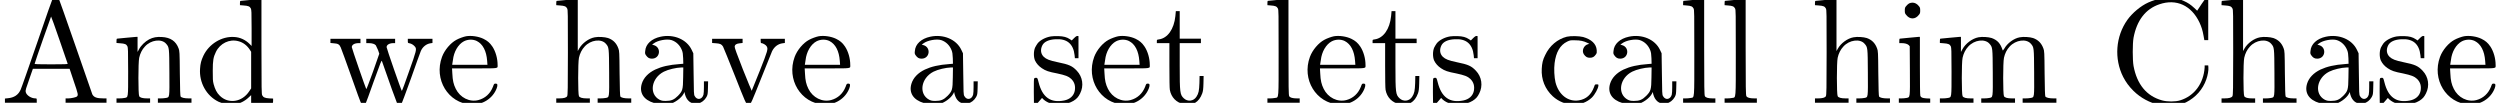 <?xml version='1.0' encoding='UTF-8'?>
<!-- This file was generated by dvisvgm 2.1.3 -->
<svg height='6.861pt' version='1.1' viewBox='88.305 -6.861 166.723 6.861' width='166.723pt' xmlns='http://www.w3.org/2000/svg' xmlns:xlink='http://www.w3.org/1999/xlink'>
<defs>
<path d='M3.557 -7.083C3.537 -7.054 3.049 -5.689 2.491 -4.045C1.923 -2.401 1.425 -0.976 1.375 -0.877C1.215 -0.528 0.946 -0.349 0.518 -0.309L0.329 -0.289V-0.149V-0.01H1.395H2.451V-0.149C2.451 -0.289 2.451 -0.299 2.371 -0.299C2.072 -0.299 1.763 -0.508 1.714 -0.727C1.694 -0.847 1.704 -0.887 2.042 -1.843L2.192 -2.271H3.417H4.643L4.922 -1.435C5.22 -0.568 5.23 -0.518 5.121 -0.418C5.051 -0.369 4.732 -0.299 4.553 -0.299H4.374V-0.149V-0.01H5.738H7.103V-0.149V-0.299H6.904C6.456 -0.299 6.266 -0.369 6.157 -0.568C6.137 -0.608 5.629 -2.082 5.021 -3.836S3.895 -7.054 3.865 -7.083C3.846 -7.113 3.786 -7.133 3.716 -7.133S3.587 -7.113 3.557 -7.083ZM3.965 -4.204C4.264 -3.347 4.513 -2.63 4.513 -2.61C4.533 -2.58 4.294 -2.57 3.417 -2.57C2.521 -2.57 2.301 -2.58 2.311 -2.61C2.341 -2.76 3.397 -5.758 3.407 -5.758S3.676 -5.051 3.965 -4.204Z' id='g0-65'/>
<path d='M3.547 -6.984C3.288 -6.944 2.869 -6.814 2.61 -6.695C2.102 -6.466 1.544 -5.998 1.215 -5.539C0.428 -4.433 0.319 -2.939 0.936 -1.724C1.126 -1.365 1.315 -1.106 1.614 -0.807C2.59 0.159 4.065 0.478 5.131 -0.04C5.778 -0.369 6.247 -0.907 6.476 -1.564C6.575 -1.843 6.635 -2.182 6.615 -2.371L6.605 -2.501H6.486H6.366V-2.361C6.296 -1.295 5.679 -0.458 4.732 -0.169C4.413 -0.07 3.865 -0.07 3.517 -0.169C2.491 -0.458 1.853 -1.235 1.624 -2.461C1.554 -2.859 1.554 -3.945 1.624 -4.344C1.843 -5.509 2.431 -6.266 3.347 -6.575C4.483 -6.964 5.489 -6.496 6.027 -5.35C6.157 -5.061 6.227 -4.852 6.296 -4.463L6.346 -4.184H6.476H6.605V-5.589V-7.004L6.535 -7.014C6.466 -7.014 6.426 -6.974 6.157 -6.585L5.868 -6.147L5.679 -6.326C5.43 -6.555 5.27 -6.665 4.961 -6.804C4.553 -6.994 4.075 -7.054 3.547 -6.984Z' id='g0-67'/>
<path d='M1.724 -4.413C1.126 -4.284 0.727 -3.925 0.697 -3.457C0.677 -3.308 0.687 -3.268 0.747 -3.178C0.867 -3.009 0.966 -2.949 1.146 -2.949C1.704 -2.949 1.793 -3.716 1.255 -3.856L1.156 -3.885L1.265 -3.965C1.534 -4.174 2.152 -4.284 2.461 -4.184C2.78 -4.075 3.019 -3.836 3.148 -3.507C3.198 -3.377 3.218 -3.258 3.228 -2.979L3.238 -2.61L3.009 -2.59C2.291 -2.54 1.793 -2.421 1.365 -2.222C0.907 -2.002 0.588 -1.674 0.468 -1.275C0.289 -0.677 0.588 -0.199 1.295 0.01C1.594 0.11 2.032 0.139 2.281 0.09C2.65 0.01 3.098 -0.309 3.258 -0.608L3.318 -0.727L3.347 -0.578C3.407 -0.369 3.487 -0.219 3.626 -0.1C3.995 0.199 4.523 0.06 4.782 -0.389C4.862 -0.548 4.872 -0.568 4.882 -0.996L4.892 -1.435H4.752H4.613V-1.056C4.613 -0.847 4.603 -0.618 4.583 -0.548C4.493 -0.219 4.154 -0.159 3.995 -0.458C3.945 -0.538 3.935 -0.687 3.925 -1.933L3.905 -3.308L3.796 -3.537C3.467 -4.234 2.6 -4.603 1.724 -4.413ZM3.228 -1.694C3.218 -0.877 3.188 -0.787 2.879 -0.468C2.62 -0.209 2.431 -0.13 2.062 -0.13C1.843 -0.13 1.783 -0.149 1.654 -0.209C0.936 -0.588 1.096 -1.654 1.943 -2.082C2.242 -2.232 2.76 -2.351 3.098 -2.361H3.238Z' id='g0-97'/>
<path d='M2.012 -4.413C1.385 -4.254 0.857 -3.806 0.568 -3.188C0.408 -2.869 0.359 -2.65 0.339 -2.271C0.299 -1.564 0.558 -0.917 1.076 -0.438C1.853 0.269 3.009 0.299 3.686 -0.359C3.885 -0.558 4.105 -0.966 4.115 -1.136C4.125 -1.235 4.115 -1.235 4.005 -1.235C3.885 -1.235 3.885 -1.235 3.826 -1.056C3.636 -0.548 3.308 -0.249 2.819 -0.169C2.102 -0.05 1.465 -0.538 1.255 -1.375C1.176 -1.714 1.146 -2.271 1.196 -2.65C1.285 -3.377 1.564 -3.856 2.032 -4.085C2.222 -4.174 2.252 -4.184 2.56 -4.174C2.909 -4.174 3.128 -4.125 3.377 -4.005L3.517 -3.935L3.427 -3.915C3.138 -3.836 2.989 -3.477 3.148 -3.238C3.268 -3.068 3.367 -3.009 3.547 -3.009C3.736 -3.009 3.836 -3.068 3.955 -3.238C4.015 -3.328 4.015 -3.367 4.005 -3.517C3.975 -3.935 3.656 -4.234 3.098 -4.394C2.819 -4.463 2.281 -4.473 2.012 -4.413Z' id='g0-99'/>
<path d='M3.686 -6.864C3.367 -6.834 3.078 -6.804 3.049 -6.804C3.009 -6.804 2.999 -6.775 2.999 -6.655V-6.516L3.248 -6.496C3.547 -6.476 3.656 -6.436 3.726 -6.296C3.766 -6.197 3.776 -6.077 3.776 -4.991V-3.796L3.646 -3.925C3.367 -4.204 3.009 -4.374 2.62 -4.394C1.783 -4.453 0.927 -3.925 0.558 -3.138C0.418 -2.839 0.359 -2.62 0.339 -2.281C0.269 -1.355 0.767 -0.468 1.564 -0.08C2.291 0.259 3.029 0.159 3.587 -0.369L3.746 -0.518V-0.199C3.746 -0.02 3.746 0.12 3.756 0.12C3.756 0.12 4.075 0.09 4.463 0.06C4.852 0.02 5.181 0 5.191 0S5.21 -0.06 5.21 -0.139V-0.289L4.961 -0.299C4.663 -0.319 4.553 -0.369 4.483 -0.508C4.443 -0.608 4.433 -0.817 4.433 -3.766V-6.924H4.354C4.304 -6.914 4.005 -6.894 3.686 -6.864ZM2.889 -4.115C3.208 -4.035 3.467 -3.836 3.656 -3.547L3.746 -3.407V-2.182V-0.966L3.626 -0.787C3.148 -0.04 2.222 0.09 1.654 -0.478C1.455 -0.667 1.335 -0.917 1.245 -1.245C1.186 -1.474 1.186 -1.584 1.186 -2.142C1.186 -2.829 1.225 -3.049 1.395 -3.397C1.674 -3.975 2.301 -4.274 2.889 -4.115Z' id='g0-100'/>
<path d='M2.032 -4.443C1.873 -4.413 1.564 -4.304 1.385 -4.204C0.996 -3.995 0.598 -3.527 0.428 -3.068C-0.13 -1.564 0.837 0.02 2.361 0.11C3.118 0.149 3.816 -0.289 4.075 -0.976C4.154 -1.196 4.135 -1.285 4.005 -1.285C3.905 -1.285 3.895 -1.275 3.826 -1.076C3.646 -0.618 3.308 -0.309 2.859 -0.189C2.271 -0.03 1.634 -0.349 1.345 -0.936C1.196 -1.235 1.136 -1.494 1.116 -1.953L1.096 -2.301H2.6C4.274 -2.301 4.135 -2.281 4.135 -2.531C4.135 -2.959 4.005 -3.427 3.786 -3.756C3.616 -4.005 3.457 -4.144 3.188 -4.274C2.859 -4.433 2.381 -4.503 2.032 -4.443ZM2.75 -4.125C3.158 -3.915 3.387 -3.457 3.437 -2.809L3.457 -2.54H2.281H1.106L1.116 -2.61C1.126 -2.65 1.136 -2.76 1.156 -2.859C1.215 -3.407 1.504 -3.905 1.883 -4.105C2.152 -4.244 2.491 -4.254 2.75 -4.125Z' id='g0-101'/>
<path d='M0.986 -6.864C0.667 -6.834 0.379 -6.804 0.349 -6.804C0.309 -6.804 0.299 -6.775 0.299 -6.655V-6.516L0.548 -6.496C0.847 -6.476 0.956 -6.436 1.026 -6.296C1.076 -6.197 1.076 -5.998 1.076 -3.357C1.076 -0.917 1.066 -0.518 1.026 -0.448C0.976 -0.349 0.797 -0.299 0.488 -0.299H0.299V-0.149V-0.01H1.425H2.54V-0.149V-0.299H2.351C2.042 -0.299 1.863 -0.349 1.813 -0.448C1.743 -0.568 1.743 -2.7 1.813 -3.009C1.873 -3.288 2.002 -3.557 2.192 -3.756C2.59 -4.204 3.308 -4.294 3.606 -3.945C3.816 -3.706 3.816 -3.696 3.826 -2.032C3.836 -0.309 3.846 -0.379 3.597 -0.329C3.507 -0.309 3.357 -0.299 3.248 -0.299H3.059V-0.149V-0.01H4.184H5.3V-0.149V-0.299H5.111C4.832 -0.299 4.623 -0.349 4.573 -0.428C4.553 -0.478 4.533 -0.877 4.523 -1.973C4.513 -3.397 4.503 -3.467 4.443 -3.626C4.314 -3.985 4.095 -4.204 3.756 -4.324C3.537 -4.394 3.118 -4.423 2.869 -4.374C2.471 -4.304 2.032 -3.985 1.823 -3.616L1.734 -3.457V-5.191V-6.924H1.654C1.604 -6.914 1.305 -6.894 0.986 -6.864Z' id='g0-104'/>
<path d='M1.046 -6.635C0.986 -6.605 0.907 -6.526 0.857 -6.466C0.767 -6.366 0.757 -6.326 0.757 -6.157C0.757 -5.998 0.767 -5.958 0.857 -5.858C1.086 -5.559 1.455 -5.559 1.684 -5.858C1.773 -5.958 1.783 -5.998 1.783 -6.157C1.783 -6.326 1.773 -6.366 1.684 -6.466C1.574 -6.605 1.425 -6.685 1.265 -6.685C1.205 -6.685 1.106 -6.665 1.046 -6.635ZM1.046 -4.344C0.737 -4.314 0.468 -4.284 0.438 -4.284C0.399 -4.284 0.389 -4.254 0.389 -4.135V-3.985H0.538C0.767 -3.985 0.927 -3.935 1.016 -3.856L1.086 -3.776L1.096 -2.152C1.106 -0.289 1.116 -0.379 0.867 -0.329C0.777 -0.309 0.628 -0.299 0.538 -0.299H0.359V-0.149V-0.01H1.405H2.451V-0.149V-0.289L2.202 -0.299C1.923 -0.319 1.833 -0.359 1.793 -0.468C1.773 -0.508 1.763 -1.325 1.763 -2.471V-4.403H1.684C1.634 -4.403 1.355 -4.374 1.046 -4.344Z' id='g0-105'/>
<path d='M1.016 -6.864C0.697 -6.834 0.408 -6.804 0.389 -6.804S0.359 -6.755 0.359 -6.655V-6.516L0.588 -6.496C0.877 -6.476 0.986 -6.436 1.056 -6.296C1.106 -6.197 1.106 -5.998 1.106 -3.357C1.106 -0.149 1.126 -0.379 0.867 -0.329C0.777 -0.309 0.628 -0.299 0.538 -0.299H0.359V-0.149V-0.01H1.435H2.511V-0.149V-0.299H2.341C2.042 -0.299 1.863 -0.349 1.813 -0.448C1.773 -0.518 1.763 -0.966 1.763 -3.726V-6.924H1.684C1.634 -6.914 1.335 -6.894 1.016 -6.864Z' id='g0-108'/>
<path d='M0.996 -4.344C0.687 -4.314 0.408 -4.284 0.379 -4.284C0.339 -4.284 0.329 -4.254 0.329 -4.135V-3.995L0.578 -3.975C0.877 -3.955 0.986 -3.915 1.056 -3.776C1.096 -3.676 1.106 -3.537 1.106 -2.102C1.106 -0.299 1.116 -0.379 0.867 -0.329C0.777 -0.309 0.628 -0.299 0.518 -0.299H0.329V-0.149V-0.01H1.455H2.57V-0.149V-0.299H2.381C2.072 -0.299 1.893 -0.349 1.843 -0.448C1.773 -0.568 1.773 -2.7 1.843 -3.009C1.903 -3.288 2.032 -3.557 2.222 -3.756C2.62 -4.204 3.337 -4.294 3.636 -3.945C3.846 -3.706 3.846 -3.696 3.856 -2.032C3.865 -0.309 3.875 -0.379 3.626 -0.329C3.537 -0.309 3.387 -0.299 3.278 -0.299H3.088V-0.149V-0.01H4.214H5.34V-0.149V-0.299H5.141C4.832 -0.299 4.653 -0.349 4.603 -0.448C4.533 -0.568 4.533 -2.7 4.603 -3.009C4.663 -3.288 4.792 -3.557 4.981 -3.756C5.39 -4.204 6.097 -4.294 6.396 -3.945C6.605 -3.706 6.605 -3.696 6.615 -2.032C6.625 -0.309 6.635 -0.379 6.386 -0.329C6.296 -0.309 6.147 -0.299 6.037 -0.299H5.848V-0.149V-0.01H6.974H8.1V-0.149V-0.299H7.9C7.621 -0.299 7.412 -0.349 7.362 -0.428C7.342 -0.478 7.323 -0.877 7.313 -1.973C7.303 -3.397 7.293 -3.467 7.233 -3.626C7.103 -3.985 6.884 -4.204 6.545 -4.324C6.326 -4.394 5.908 -4.423 5.659 -4.374C5.26 -4.304 4.822 -3.975 4.623 -3.616C4.543 -3.487 4.523 -3.477 4.513 -3.517C4.364 -3.975 4.164 -4.184 3.786 -4.324C3.567 -4.394 3.148 -4.423 2.899 -4.374C2.491 -4.294 2.042 -3.965 1.833 -3.577L1.734 -3.397V-3.905V-4.403H1.654C1.604 -4.403 1.315 -4.374 0.996 -4.344Z' id='g0-109'/>
<path d='M0.966 -4.344C0.658 -4.314 0.379 -4.284 0.349 -4.284C0.309 -4.284 0.299 -4.254 0.299 -4.135V-3.995L0.548 -3.975C0.847 -3.955 0.956 -3.915 1.026 -3.776C1.066 -3.676 1.076 -3.537 1.076 -2.102C1.076 -0.299 1.086 -0.379 0.837 -0.329C0.747 -0.309 0.598 -0.299 0.488 -0.299H0.299V-0.149V-0.01H1.425H2.54V-0.149V-0.299H2.351C2.042 -0.299 1.863 -0.349 1.813 -0.448C1.743 -0.568 1.743 -2.7 1.813 -3.009C1.873 -3.288 2.002 -3.557 2.192 -3.756C2.59 -4.204 3.308 -4.294 3.606 -3.945C3.816 -3.706 3.816 -3.696 3.826 -2.032C3.836 -0.309 3.846 -0.379 3.597 -0.329C3.507 -0.309 3.357 -0.299 3.248 -0.299H3.059V-0.149V-0.01H4.184H5.3V-0.149V-0.299H5.111C4.832 -0.299 4.623 -0.349 4.573 -0.428C4.553 -0.478 4.533 -0.877 4.523 -1.973C4.513 -3.397 4.503 -3.467 4.443 -3.626C4.264 -4.115 3.905 -4.364 3.318 -4.394C2.989 -4.413 2.74 -4.374 2.471 -4.234C2.212 -4.095 1.933 -3.826 1.803 -3.577L1.704 -3.397V-3.905V-4.403H1.624C1.574 -4.403 1.285 -4.374 0.966 -4.344Z' id='g0-110'/>
<path d='M1.474 -4.433C1.106 -4.374 0.757 -4.184 0.588 -3.975C0.538 -3.915 0.468 -3.786 0.418 -3.696C0.309 -3.457 0.309 -3.059 0.408 -2.829C0.508 -2.62 0.658 -2.451 0.867 -2.311C1.116 -2.142 1.315 -2.072 1.893 -1.963C2.441 -1.843 2.64 -1.773 2.829 -1.594C3.049 -1.375 3.118 -1.116 3.059 -0.797C2.989 -0.468 2.74 -0.239 2.351 -0.159C1.455 0.02 0.897 -0.369 0.648 -1.375C0.578 -1.654 0.568 -1.664 0.488 -1.674C0.438 -1.674 0.379 -1.664 0.359 -1.634C0.329 -1.604 0.329 -1.365 0.329 -0.737L0.339 0.1L0.418 0.11C0.478 0.12 0.528 0.08 0.677 -0.1L0.877 -0.329L0.986 -0.219C1.265 0.02 1.644 0.139 2.122 0.11C2.471 0.08 2.75 0 2.979 -0.139C3.198 -0.279 3.298 -0.389 3.417 -0.628C3.676 -1.136 3.587 -1.734 3.198 -2.142C2.899 -2.461 2.68 -2.56 1.933 -2.71C1.365 -2.829 1.166 -2.909 0.986 -3.078C0.787 -3.278 0.757 -3.557 0.897 -3.836C1.016 -4.075 1.325 -4.224 1.783 -4.244C2.54 -4.294 2.969 -3.935 3.049 -3.178L3.068 -2.979H3.188H3.308V-3.716V-4.453L3.238 -4.463C3.188 -4.463 3.128 -4.433 3.009 -4.314L2.859 -4.164L2.74 -4.244C2.531 -4.384 2.321 -4.443 1.963 -4.453C1.783 -4.453 1.554 -4.453 1.474 -4.433Z' id='g0-115'/>
<path d='M1.415 -5.788C1.325 -4.912 0.897 -4.314 0.319 -4.234C0.179 -4.214 0.179 -4.214 0.179 -4.105V-3.985H0.598H1.016V-2.501C1.016 -1.634 1.026 -0.956 1.046 -0.867C1.136 -0.369 1.484 -0.01 1.973 0.08C2.56 0.209 2.989 -0.03 3.208 -0.638C3.258 -0.787 3.278 -0.907 3.288 -1.305L3.298 -1.793H3.168H3.029L3.019 -1.325C2.999 -0.807 2.969 -0.638 2.819 -0.408C2.63 -0.11 2.232 -0.06 1.973 -0.309C1.724 -0.548 1.704 -0.677 1.704 -2.481V-3.985H2.411H3.118V-4.135V-4.284H2.411H1.704V-5.2V-6.117H1.574H1.445Z' id='g0-116'/>
<path d='M0.179 -4.135V-3.995L0.438 -3.975C0.717 -3.955 0.807 -3.915 0.907 -3.756C0.936 -3.706 1.295 -2.819 1.704 -1.793C2.381 -0.07 2.451 0.07 2.521 0.1C2.58 0.12 2.63 0.12 2.69 0.1C2.76 0.07 2.819 -0.06 3.437 -1.604C3.806 -2.521 4.135 -3.347 4.174 -3.437C4.324 -3.746 4.573 -3.935 4.882 -3.975L5.031 -3.995V-4.135V-4.274H4.224H3.417V-4.125C3.417 -4.015 3.427 -3.985 3.467 -3.985C3.557 -3.985 3.766 -3.865 3.816 -3.776C3.925 -3.597 3.895 -3.497 3.347 -2.112C3.059 -1.395 2.819 -0.807 2.819 -0.807C2.809 -0.807 2.55 -1.445 2.232 -2.232C1.833 -3.248 1.674 -3.686 1.684 -3.746C1.694 -3.885 1.803 -3.955 2.032 -3.975L2.212 -3.995V-4.135V-4.274H1.196H0.179Z' id='g0-118'/>
<path d='M0.179 -4.135V-3.995L0.389 -3.975C0.687 -3.955 0.777 -3.905 0.867 -3.696C0.917 -3.597 1.225 -2.72 1.574 -1.753C1.913 -0.777 2.212 0.03 2.242 0.06C2.301 0.13 2.471 0.13 2.521 0.06C2.54 0.03 2.79 -0.638 3.068 -1.435C3.557 -2.79 3.587 -2.869 3.616 -2.78C4.055 -1.504 4.603 0 4.633 0.05C4.682 0.13 4.852 0.139 4.922 0.06C4.941 0.03 5.23 -0.737 5.559 -1.654C5.878 -2.57 6.177 -3.387 6.207 -3.457C6.326 -3.736 6.575 -3.935 6.854 -3.975L6.984 -3.995V-4.135V-4.274H6.157H5.34V-4.135C5.34 -3.995 5.34 -3.995 5.45 -3.975C5.579 -3.955 5.738 -3.856 5.828 -3.736C5.938 -3.577 5.918 -3.487 5.42 -2.092C5.171 -1.365 4.951 -0.787 4.941 -0.797C4.892 -0.847 3.925 -3.636 3.925 -3.716C3.925 -3.875 4.115 -3.985 4.384 -3.985H4.493V-4.125V-4.274H3.537H2.57V-4.125V-3.985H2.73C2.969 -3.985 3.138 -3.925 3.208 -3.836C3.238 -3.786 3.308 -3.636 3.357 -3.517L3.437 -3.278L3.019 -2.082C2.78 -1.435 2.59 -0.907 2.57 -0.917C2.531 -0.966 1.604 -3.646 1.604 -3.716C1.604 -3.875 1.783 -3.985 2.062 -3.985H2.182V-4.125V-4.274H1.176H0.179Z' id='g0-119'/>
</defs>
<g id='page1'>
<use x='88.305' xlink:href='#g0-65' y='0'/>
<use x='95.775' xlink:href='#g0-110' y='0'/>
<use x='101.308' xlink:href='#g0-100' y='0'/>
<use x='110.162' xlink:href='#g0-119' y='0'/>
<use x='117.355' xlink:href='#g0-101' y='0'/>
<use x='125.102' xlink:href='#g0-104' y='0'/>
<use x='130.636' xlink:href='#g0-97' y='0'/>
<use x='135.616' xlink:href='#g0-118' y='0'/>
<use x='140.873' xlink:href='#g0-101' y='0'/>
<use x='148.619' xlink:href='#g0-97' y='0'/>
<use x='156.92' xlink:href='#g0-115' y='0'/>
<use x='160.848' xlink:href='#g0-101' y='0'/>
<use x='165.275' xlink:href='#g0-116' y='0'/>
<use x='172.469' xlink:href='#g0-108' y='0'/>
<use x='175.235' xlink:href='#g0-101' y='0'/>
<use x='179.662' xlink:href='#g0-116' y='0'/>
<use x='183.536' xlink:href='#g0-115' y='0'/>
<use x='190.784' xlink:href='#g0-99' y='0'/>
<use x='195.211' xlink:href='#g0-97' y='0'/>
<use x='200.191' xlink:href='#g0-108' y='0'/>
<use x='202.958' xlink:href='#g0-108' y='0'/>
<use x='209.045' xlink:href='#g0-104' y='0'/>
<use x='214.578' xlink:href='#g0-105' y='0'/>
<use x='217.345' xlink:href='#g0-109' y='0'/>
<use x='228.965' xlink:href='#g0-67' y='0'/>
<use x='236.159' xlink:href='#g0-104' y='0'/>
<use x='241.692' xlink:href='#g0-97' y='0'/>
<use x='246.672' xlink:href='#g0-115' y='0'/>
<use x='250.601' xlink:href='#g0-101' y='0'/>
</g>
</svg>